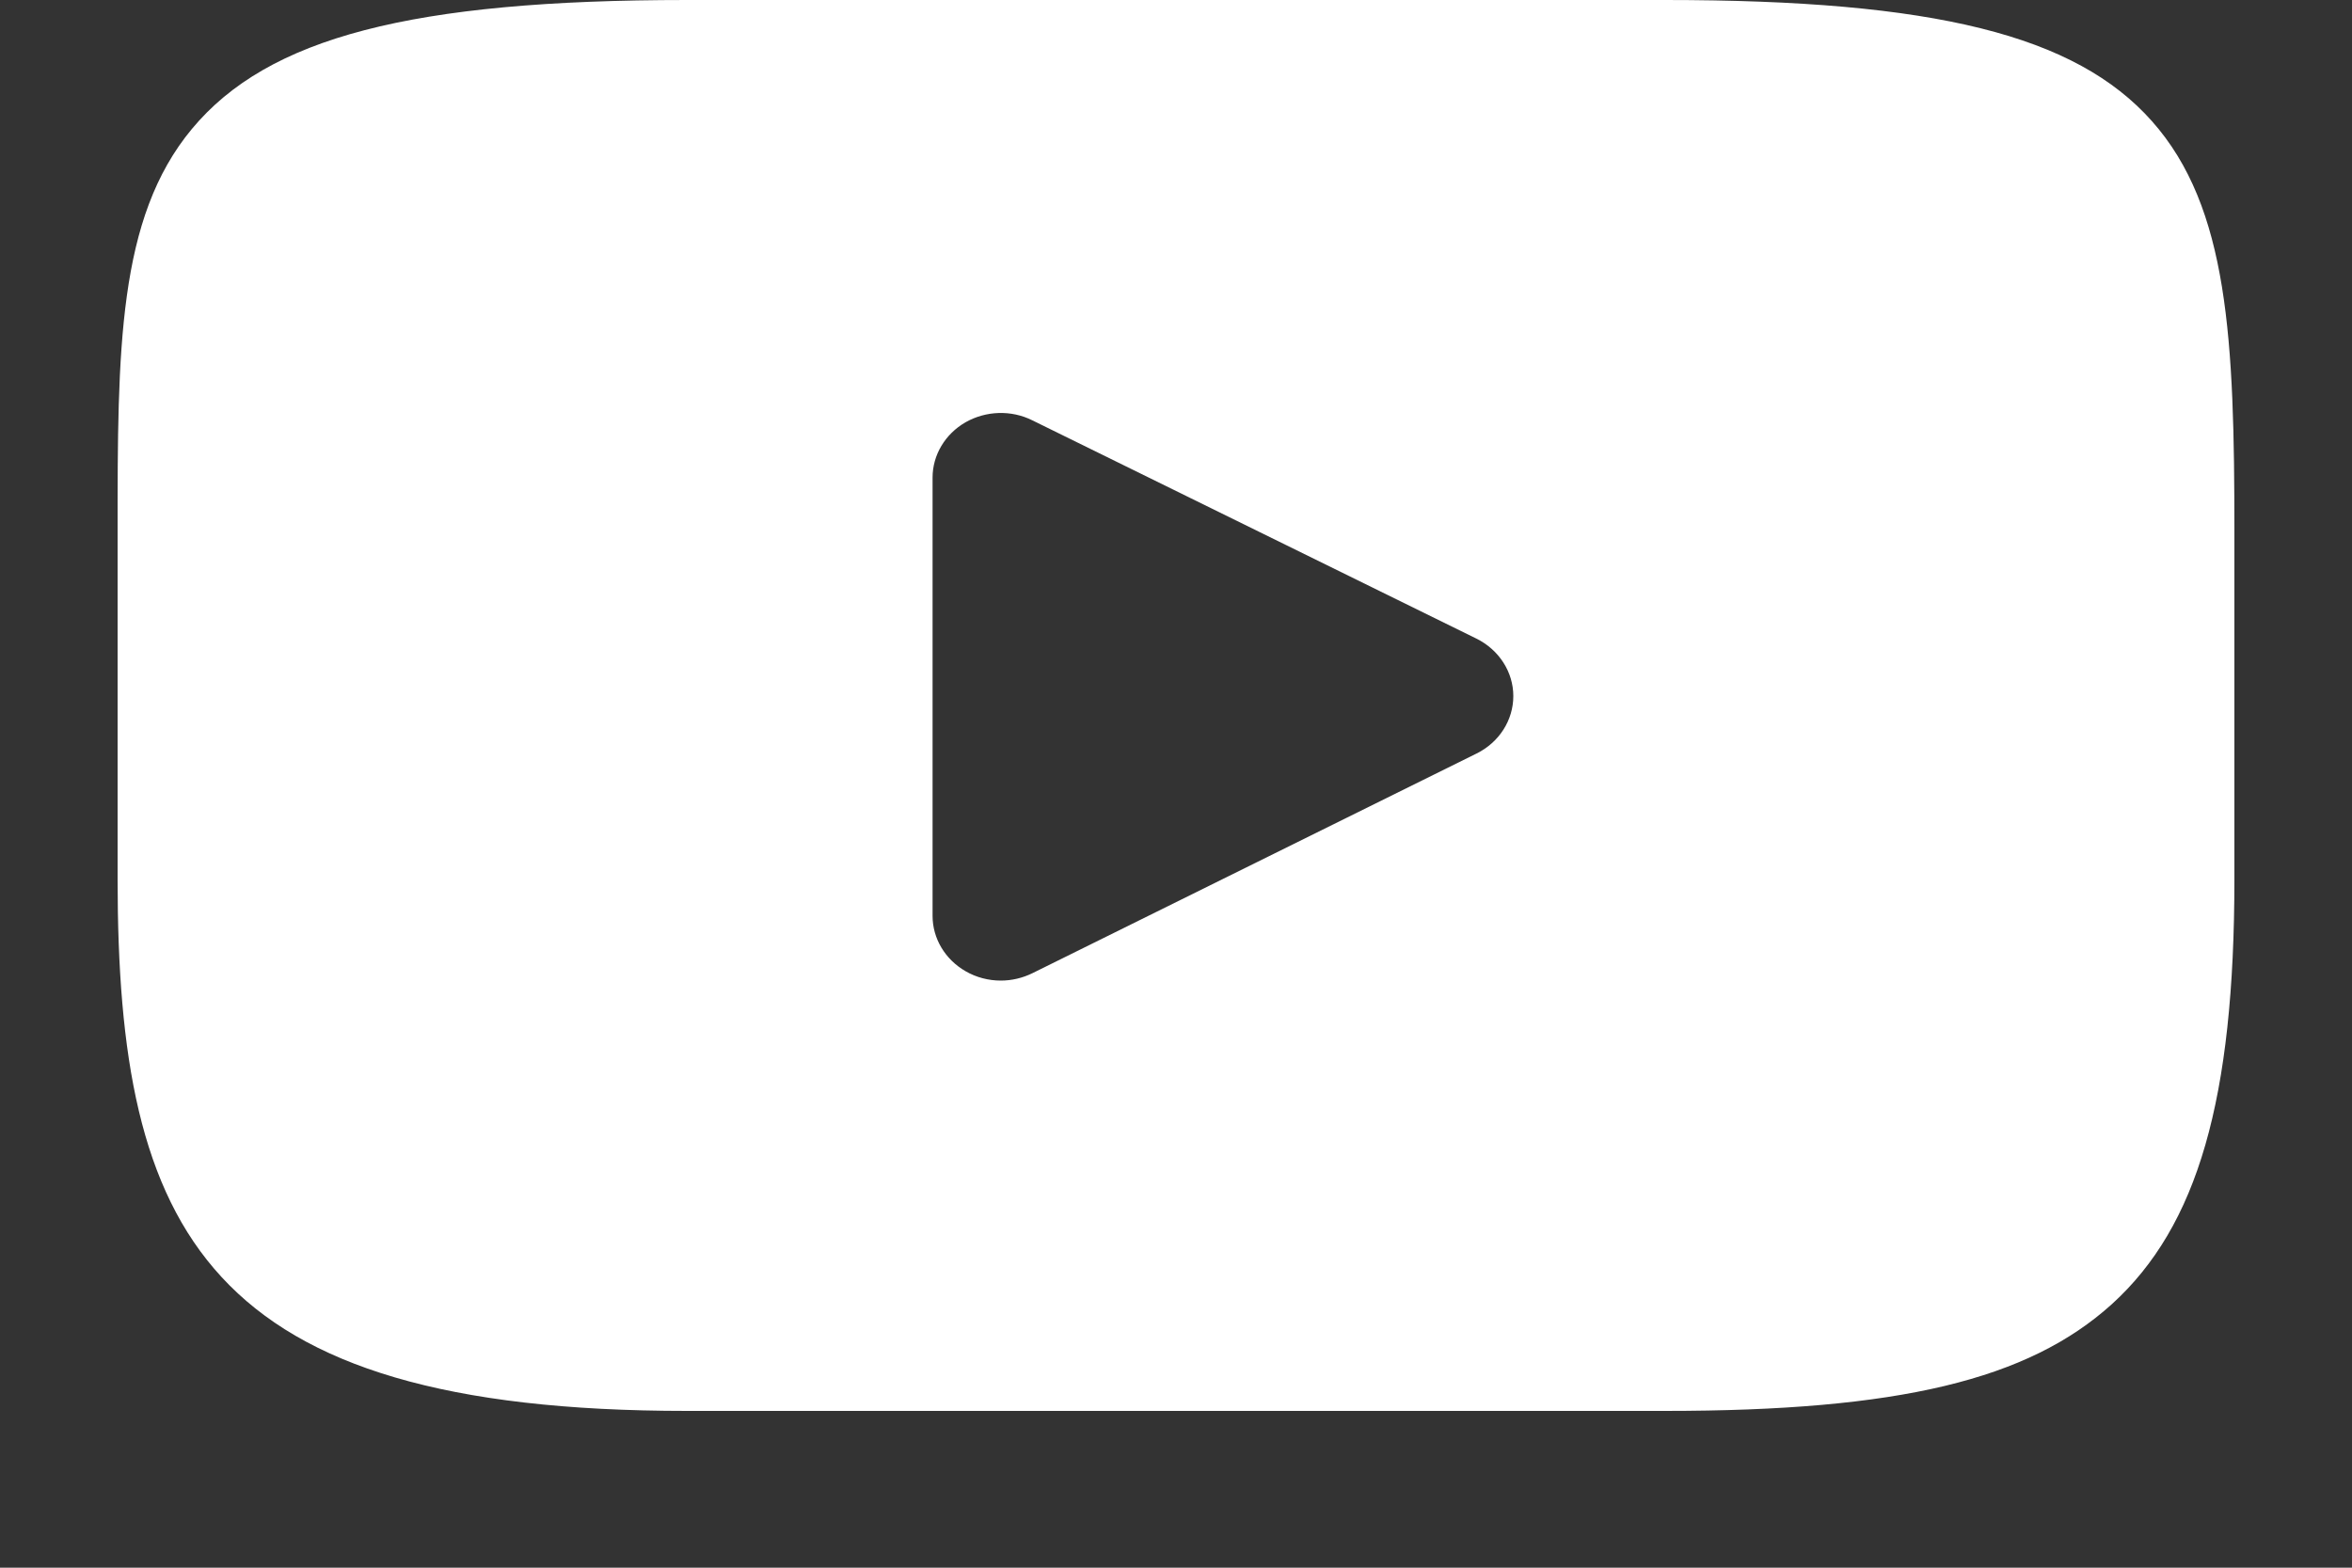 <svg width="12" height="8" viewBox="0 0 12 8" version="1.1" xmlns="http://www.w3.org/2000/svg" xmlns:xlink="http://www.w3.org/1999/xlink">
<rect x="0" y="0" width="12" height="8" fill="#333333" stroke="none"/>
<title>XMLID 823</title>
<desc>Created using Figma</desc>
<g id="Canvas" transform="translate(1015 170)">
<g id="XMLID 823">
<use xlink:href="#path0_fill" transform="translate(-1014.4 -170)" fill="#FFFFFF"/>
</g>
</g>
<defs>
<path id="path0_fill" d="M 10.379 0.618C 9.989 0.179 9.269 -6.04292e-09 7.895 -6.04292e-09L 2.905 -6.04292e-09C 1.499 -6.04292e-09 0.767 0.191 0.379 0.658C 0 1.114 0 1.785 0 2.714L 0 4.486C 0 6.286 0.449 7.2 2.905 7.2L 7.895 7.2C 9.087 7.2 9.747 7.042 10.175 6.655C 10.613 6.257 10.8 5.609 10.8 4.486L 10.8 2.714C 10.8 1.734 10.771 1.059 10.379 0.618ZM 6.934 3.845L 4.668 4.966C 4.617 4.991 4.562 5.004 4.506 5.004C 4.444 5.004 4.381 4.988 4.326 4.956C 4.222 4.896 4.158 4.789 4.158 4.674L 4.158 2.437C 4.158 2.322 4.222 2.215 4.326 2.155C 4.43 2.096 4.559 2.091 4.667 2.145L 6.933 3.259C 7.048 3.316 7.121 3.429 7.121 3.552C 7.121 3.675 7.049 3.788 6.934 3.845Z"/>
</defs>
</svg>
